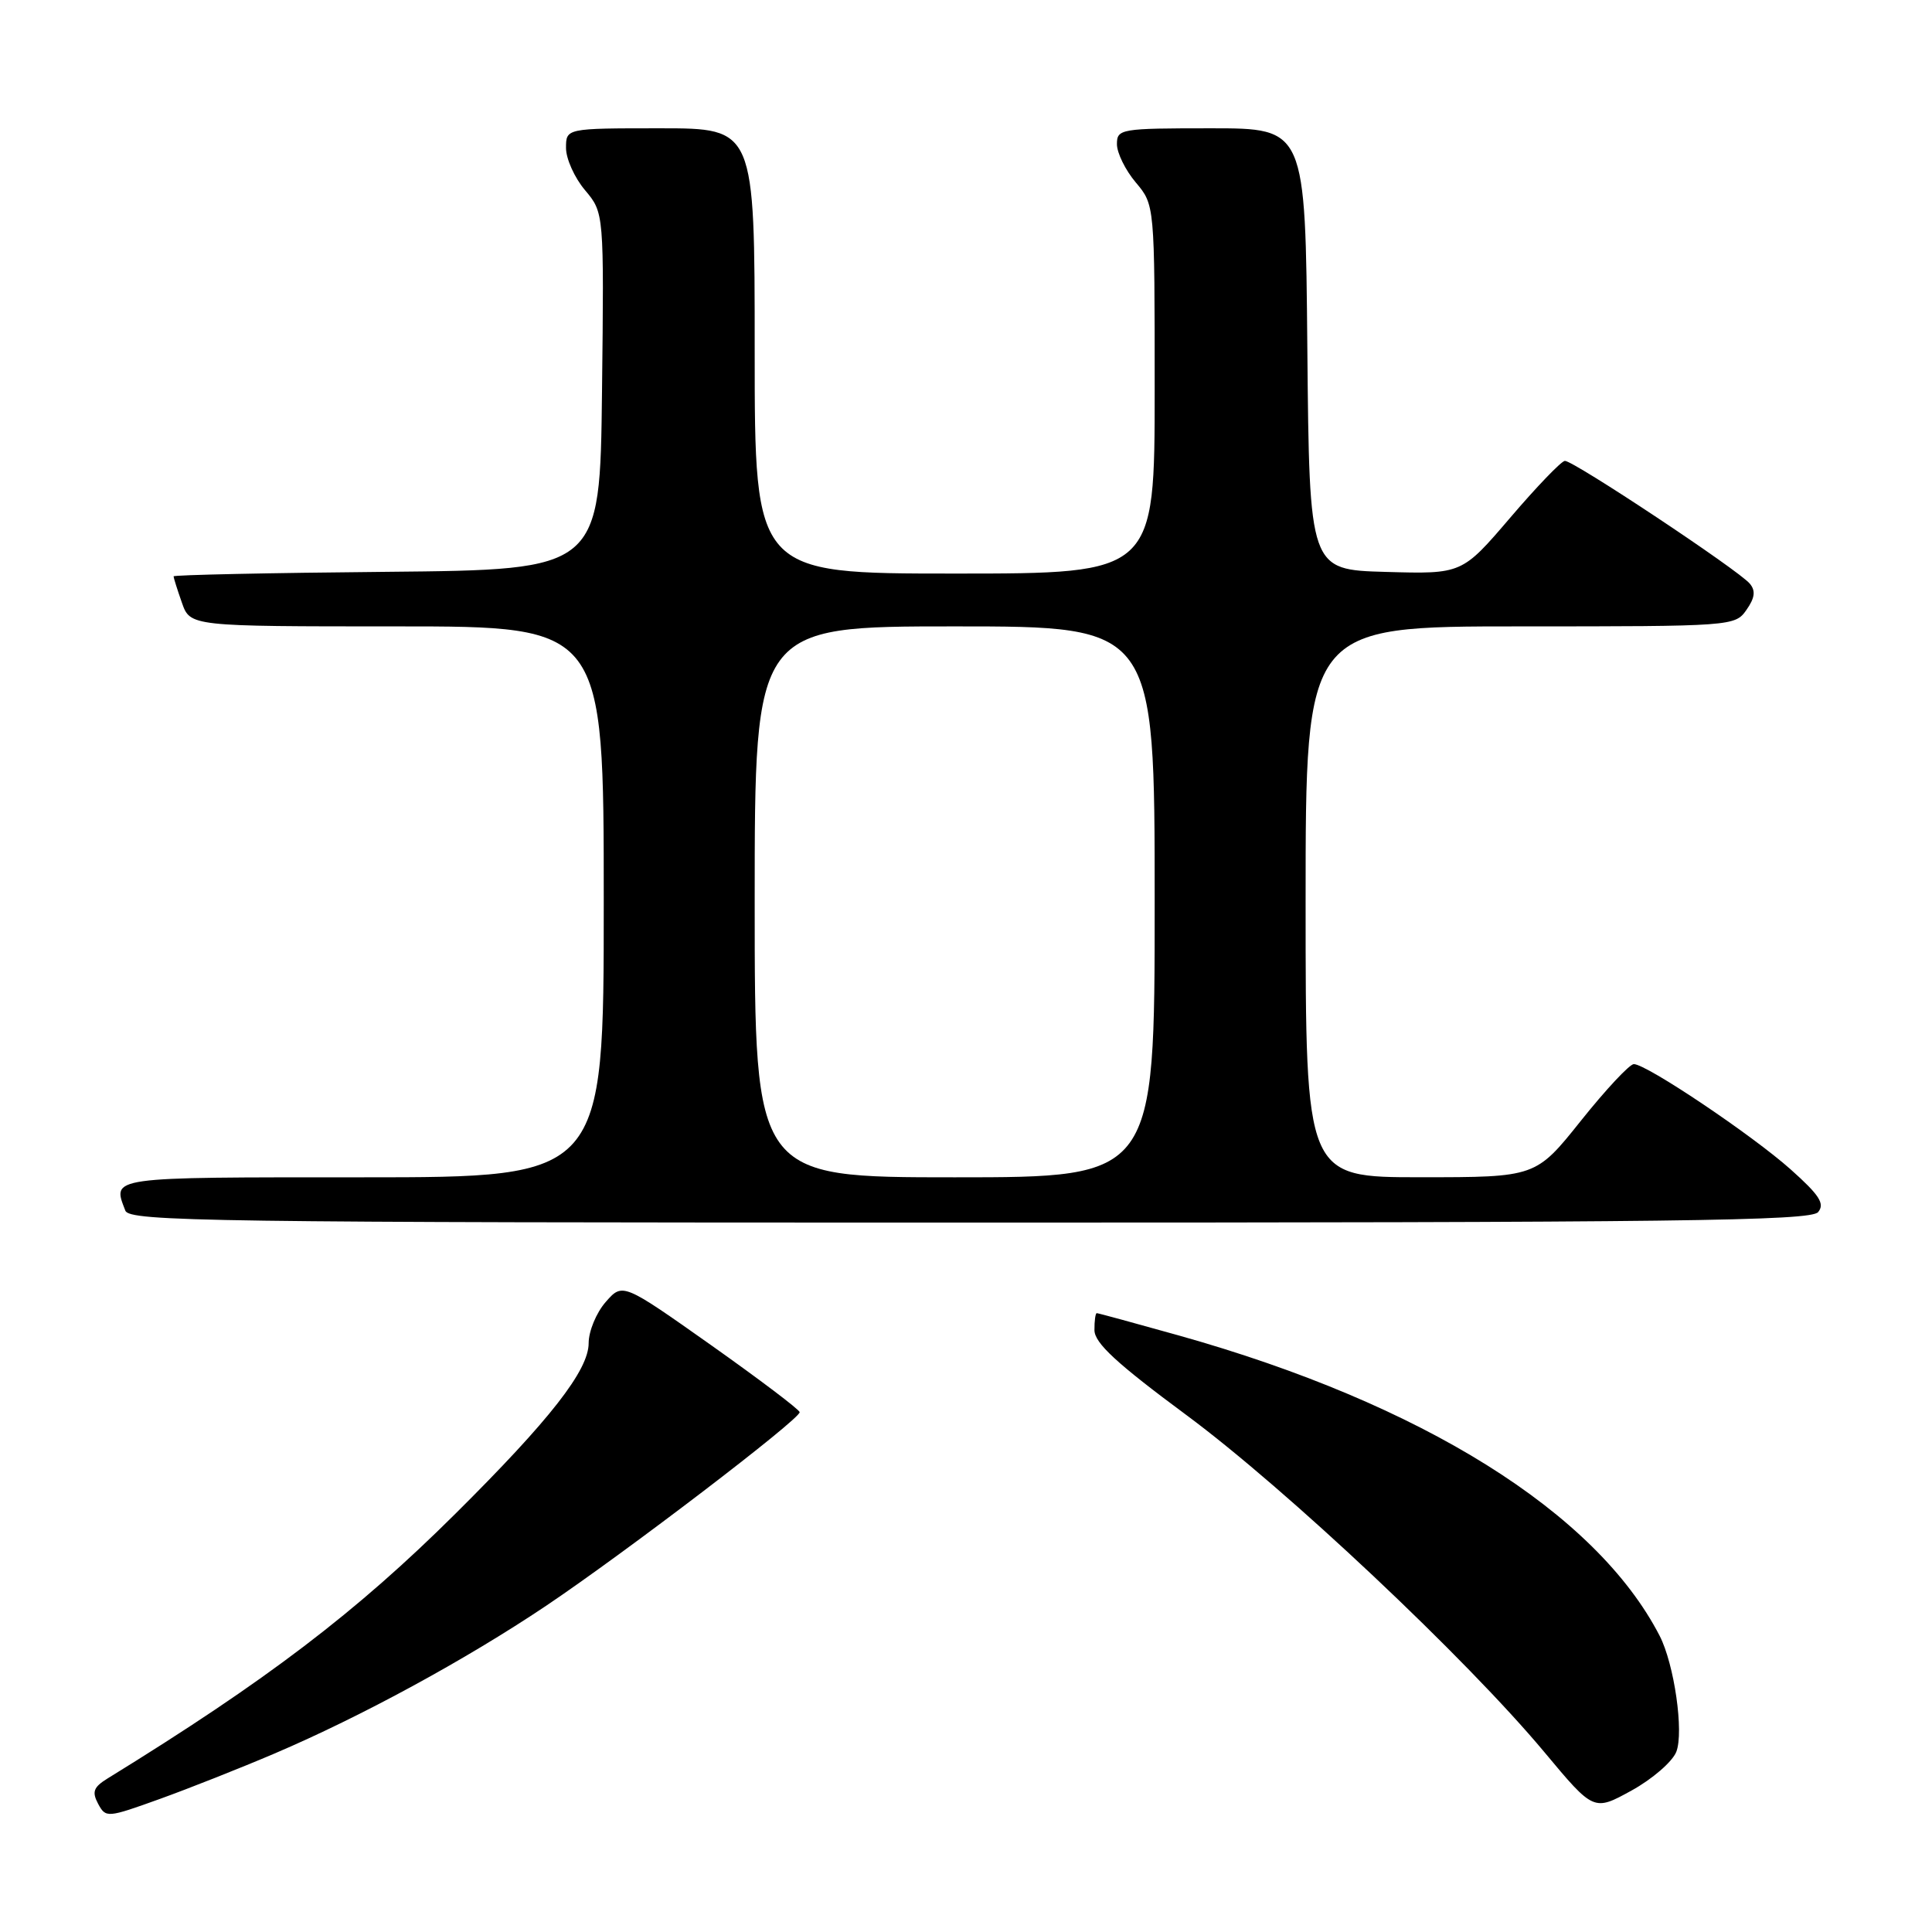 <?xml version="1.0" encoding="UTF-8" standalone="no"?>
<!DOCTYPE svg PUBLIC "-//W3C//DTD SVG 1.1//EN" "http://www.w3.org/Graphics/SVG/1.1/DTD/svg11.dtd" >
<svg xmlns="http://www.w3.org/2000/svg" xmlns:xlink="http://www.w3.org/1999/xlink" version="1.1" viewBox="0 0 256 256">
 <g >
 <path fill="currentColor"
d=" M 36.38 232.35 C 47.88 227.44 61.68 219.94 72.34 212.79 C 82.84 205.74 106.02 188.04 105.96 187.12 C 105.93 186.78 100.64 182.78 94.21 178.23 C 82.50 169.96 82.50 169.96 80.25 172.53 C 79.01 173.95 78.00 176.40 78.00 177.97 C 78.00 181.57 72.89 188.11 60.35 200.57 C 47.20 213.64 35.31 222.69 14.23 235.67 C 12.39 236.81 12.16 237.43 13.00 239.01 C 14.02 240.90 14.20 240.88 21.15 238.38 C 25.06 236.97 31.91 234.26 36.38 232.35 Z  M 222.12 232.12 C 223.14 229.50 221.85 220.52 219.91 216.75 C 211.48 200.40 188.44 186.01 156.21 176.96 C 150.40 175.33 145.51 174.00 145.33 174.00 C 145.15 174.00 145.01 175.01 145.02 176.25 C 145.03 177.96 147.97 180.67 157.20 187.50 C 170.45 197.31 194.27 219.74 204.64 232.17 C 211.18 240.01 211.18 240.01 216.18 237.26 C 218.94 235.74 221.61 233.43 222.12 232.12 Z  M 240.91 160.61 C 241.83 159.50 241.09 158.36 237.28 154.96 C 232.17 150.40 218.17 141.00 216.49 141.00 C 215.93 141.00 212.78 144.37 209.49 148.49 C 203.50 155.99 203.50 155.99 188.25 155.99 C 173.00 156.00 173.00 156.00 173.00 119.50 C 173.00 83.00 173.00 83.00 201.44 83.00 C 229.54 83.00 229.91 82.97 231.41 80.82 C 232.53 79.23 232.65 78.28 231.86 77.34 C 230.40 75.57 208.42 60.98 207.35 61.07 C 206.88 61.10 203.62 64.49 200.11 68.60 C 193.72 76.07 193.72 76.07 183.61 75.78 C 173.50 75.50 173.50 75.50 173.23 46.25 C 172.97 17.00 172.97 17.00 160.48 17.00 C 148.46 17.00 148.00 17.08 148.00 19.11 C 148.00 20.26 149.12 22.55 150.50 24.18 C 153.00 27.15 153.00 27.15 153.00 51.58 C 153.00 76.00 153.00 76.00 126.50 76.00 C 100.00 76.00 100.00 76.00 100.00 46.50 C 100.00 17.00 100.00 17.00 87.50 17.00 C 75.00 17.00 75.00 17.00 75.00 19.61 C 75.00 21.04 76.13 23.56 77.52 25.20 C 80.04 28.20 80.04 28.20 79.77 51.85 C 79.50 75.50 79.50 75.50 51.25 75.77 C 35.71 75.91 23.00 76.18 23.00 76.37 C 23.00 76.55 23.49 78.12 24.10 79.85 C 25.20 83.00 25.20 83.00 52.60 83.00 C 80.00 83.00 80.00 83.00 80.00 119.50 C 80.00 156.00 80.00 156.00 48.00 156.00 C 14.15 156.00 14.87 155.90 16.61 160.42 C 17.16 161.85 27.94 162.00 128.48 162.00 C 222.20 162.00 239.94 161.78 240.91 160.61 Z  M 100.00 119.50 C 100.00 83.00 100.00 83.00 126.50 83.00 C 153.00 83.00 153.00 83.00 153.00 119.50 C 153.00 156.00 153.00 156.00 126.50 156.00 C 100.00 156.00 100.00 156.00 100.00 119.50 Z "/>
</g>
</svg>